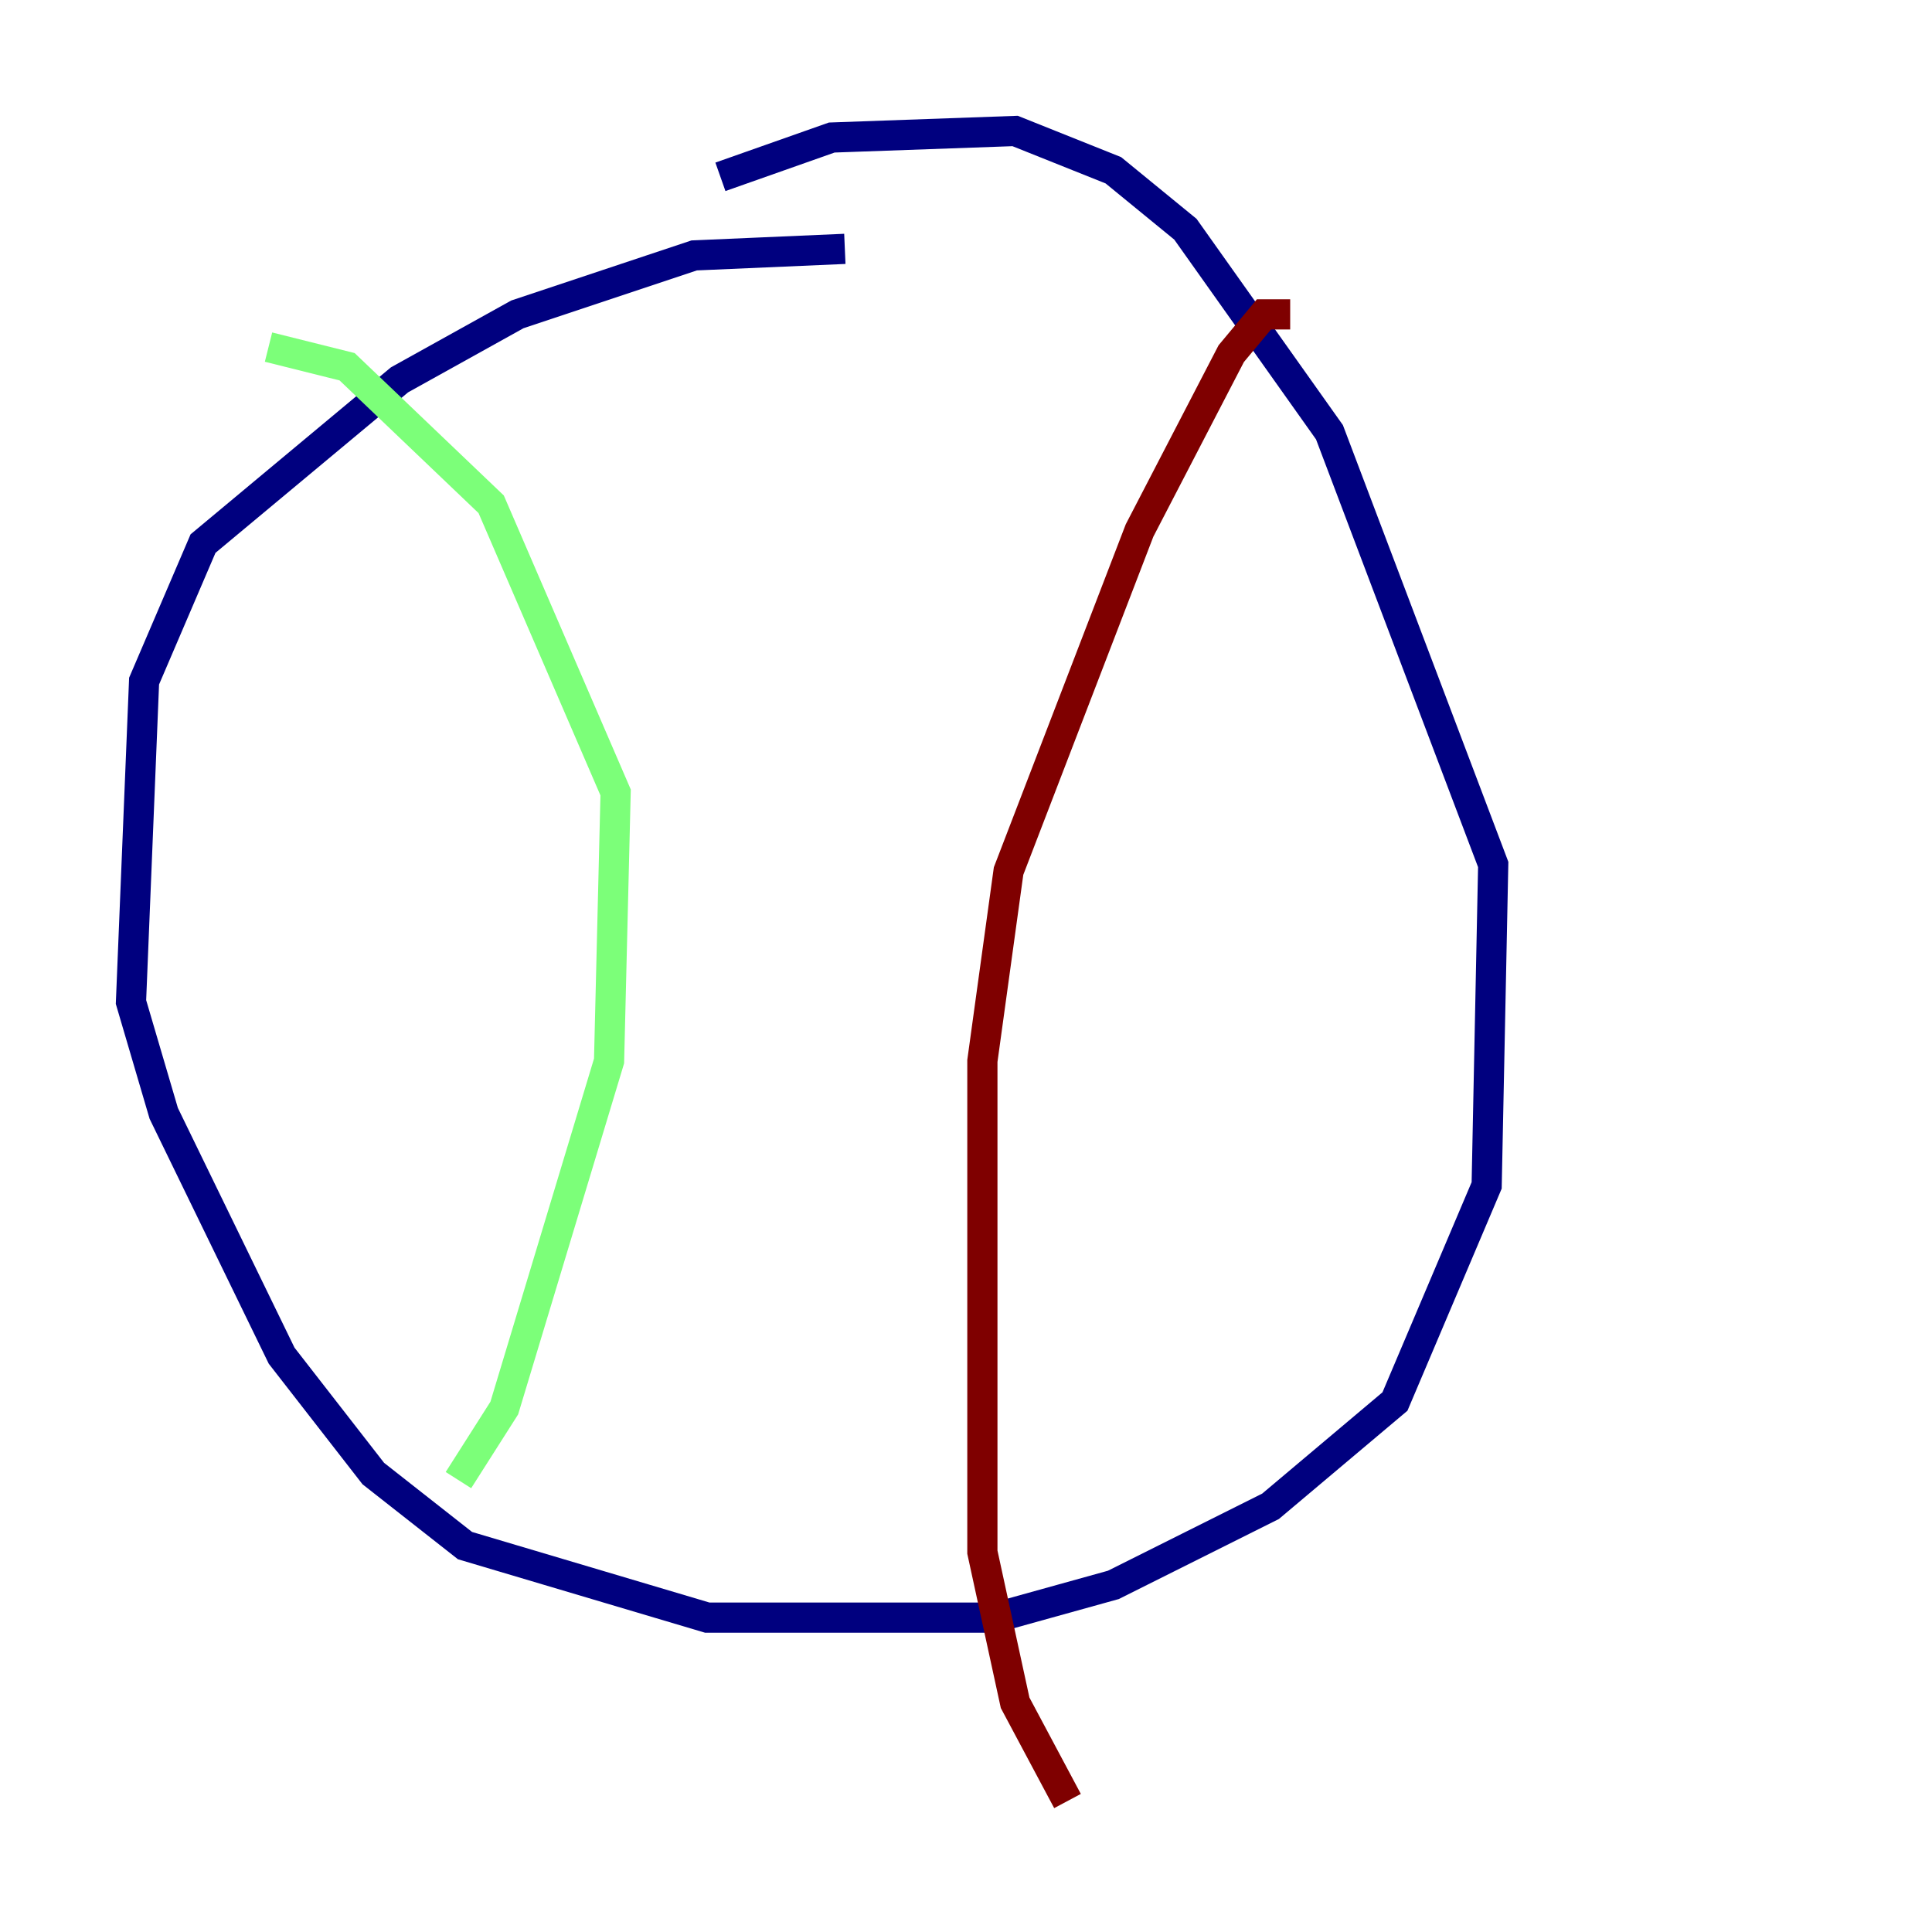 <?xml version="1.0" encoding="utf-8" ?>
<svg baseProfile="tiny" height="128" version="1.2" viewBox="0,0,128,128" width="128" xmlns="http://www.w3.org/2000/svg" xmlns:ev="http://www.w3.org/2001/xml-events" xmlns:xlink="http://www.w3.org/1999/xlink"><defs /><polyline fill="none" points="55.973,16.488 45.993,16.922 34.278,20.827 26.468,25.166 13.451,36.014 9.546,45.125 8.678,66.386 10.848,73.763 18.658,89.817 24.732,97.627 30.807,102.4 46.861,107.173 65.953,107.173 73.763,105.003 84.176,99.797 92.42,92.854 98.495,78.536 98.929,57.275 88.081,28.637 78.536,15.186 73.763,11.281 67.254,8.678 55.105,9.112 47.729,11.715" stroke="#00007f" stroke-width="2" /><polyline fill="none" points="17.79,22.997 22.997,24.298 32.542,33.41 40.786,52.502 40.352,70.291 33.41,93.288 30.373,98.061" stroke="#7cff79" stroke-width="2" /><polyline fill="none" points="85.478,20.827 83.742,20.827 81.573,23.43 75.498,35.146 66.82,57.709 65.085,70.291 65.085,102.834 67.254,112.814 70.725,119.322" stroke="#7f0000" stroke-width="2" /></svg>